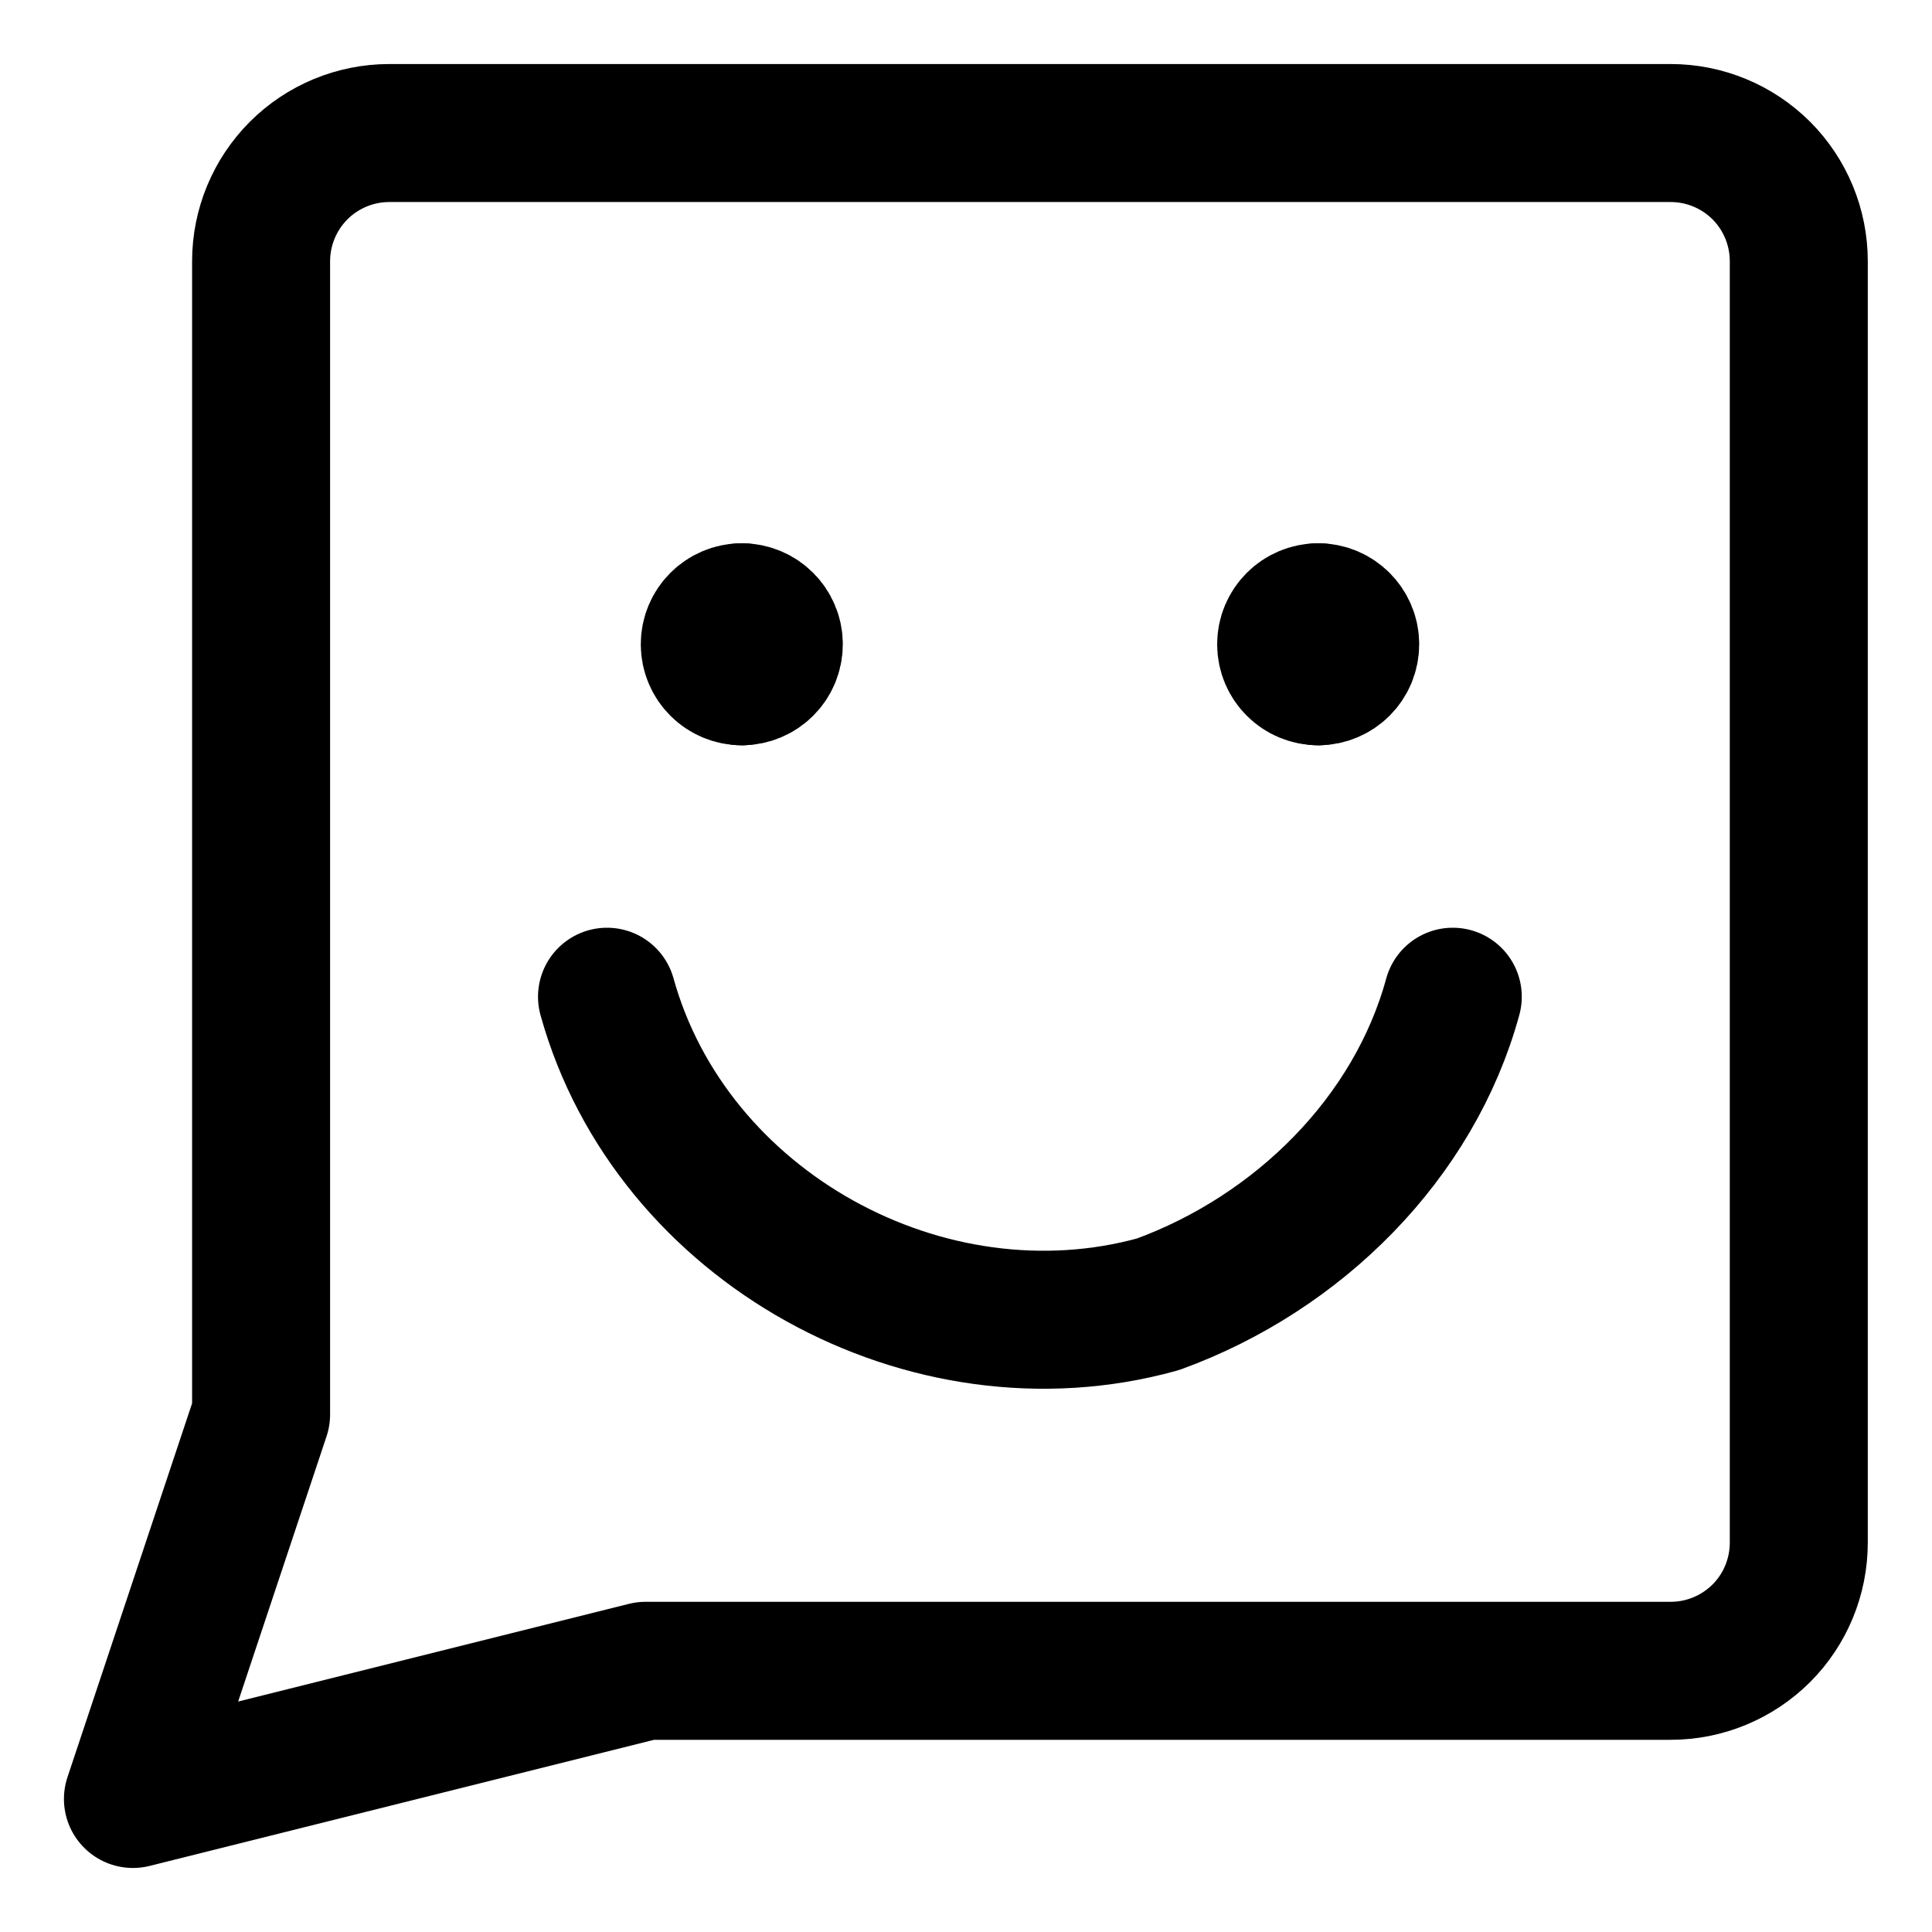 <svg width="21" height="21" viewBox="0 0 21 21" fill="none" xmlns="http://www.w3.org/2000/svg">
<g clip-path="url(#clip0_146_403136)">
<path d="M7.017 18.161L1.445 19.554L2.838 15.375V2.839C2.838 2.47 2.985 2.116 3.246 1.854C3.507 1.593 3.862 1.446 4.231 1.446H18.16C18.529 1.446 18.883 1.593 19.145 1.854C19.406 2.116 19.552 2.47 19.552 2.839V16.768C19.552 17.137 19.406 17.492 19.145 17.753C18.883 18.014 18.529 18.161 18.16 18.161H7.017Z" stroke="black" stroke-width="1.5" stroke-linecap="round" stroke-linejoin="round"/>
<path d="M6.598 10.834C7.294 13.341 10.08 14.873 12.587 14.177C14.119 13.619 15.373 12.366 15.791 10.834" stroke="black" stroke-width="1.5" stroke-linecap="round" stroke-linejoin="round"/>
<path d="M8.063 7.351C7.871 7.351 7.715 7.196 7.715 7.003C7.715 6.811 7.871 6.655 8.063 6.655" stroke="black" stroke-width="1.5" stroke-linecap="round" stroke-linejoin="round"/>
<path d="M8.062 7.351C8.255 7.351 8.411 7.196 8.411 7.003C8.411 6.811 8.255 6.655 8.062 6.655" stroke="black" stroke-width="1.5" stroke-linecap="round" stroke-linejoin="round"/>
<path d="M14.329 7.351C14.136 7.351 13.98 7.196 13.98 7.003C13.98 6.811 14.136 6.655 14.329 6.655" stroke="black" stroke-width="1.5" stroke-linecap="round" stroke-linejoin="round"/>
<path d="M14.328 7.351C14.52 7.351 14.676 7.196 14.676 7.003C14.676 6.811 14.52 6.655 14.328 6.655" stroke="black" stroke-width="1.5" stroke-linecap="round" stroke-linejoin="round"/>
</g>
<defs>
<clipPath id="clip0_146_403136">
<rect width="21" height="21" fill="white"/>
</clipPath>
</defs>
</svg>
